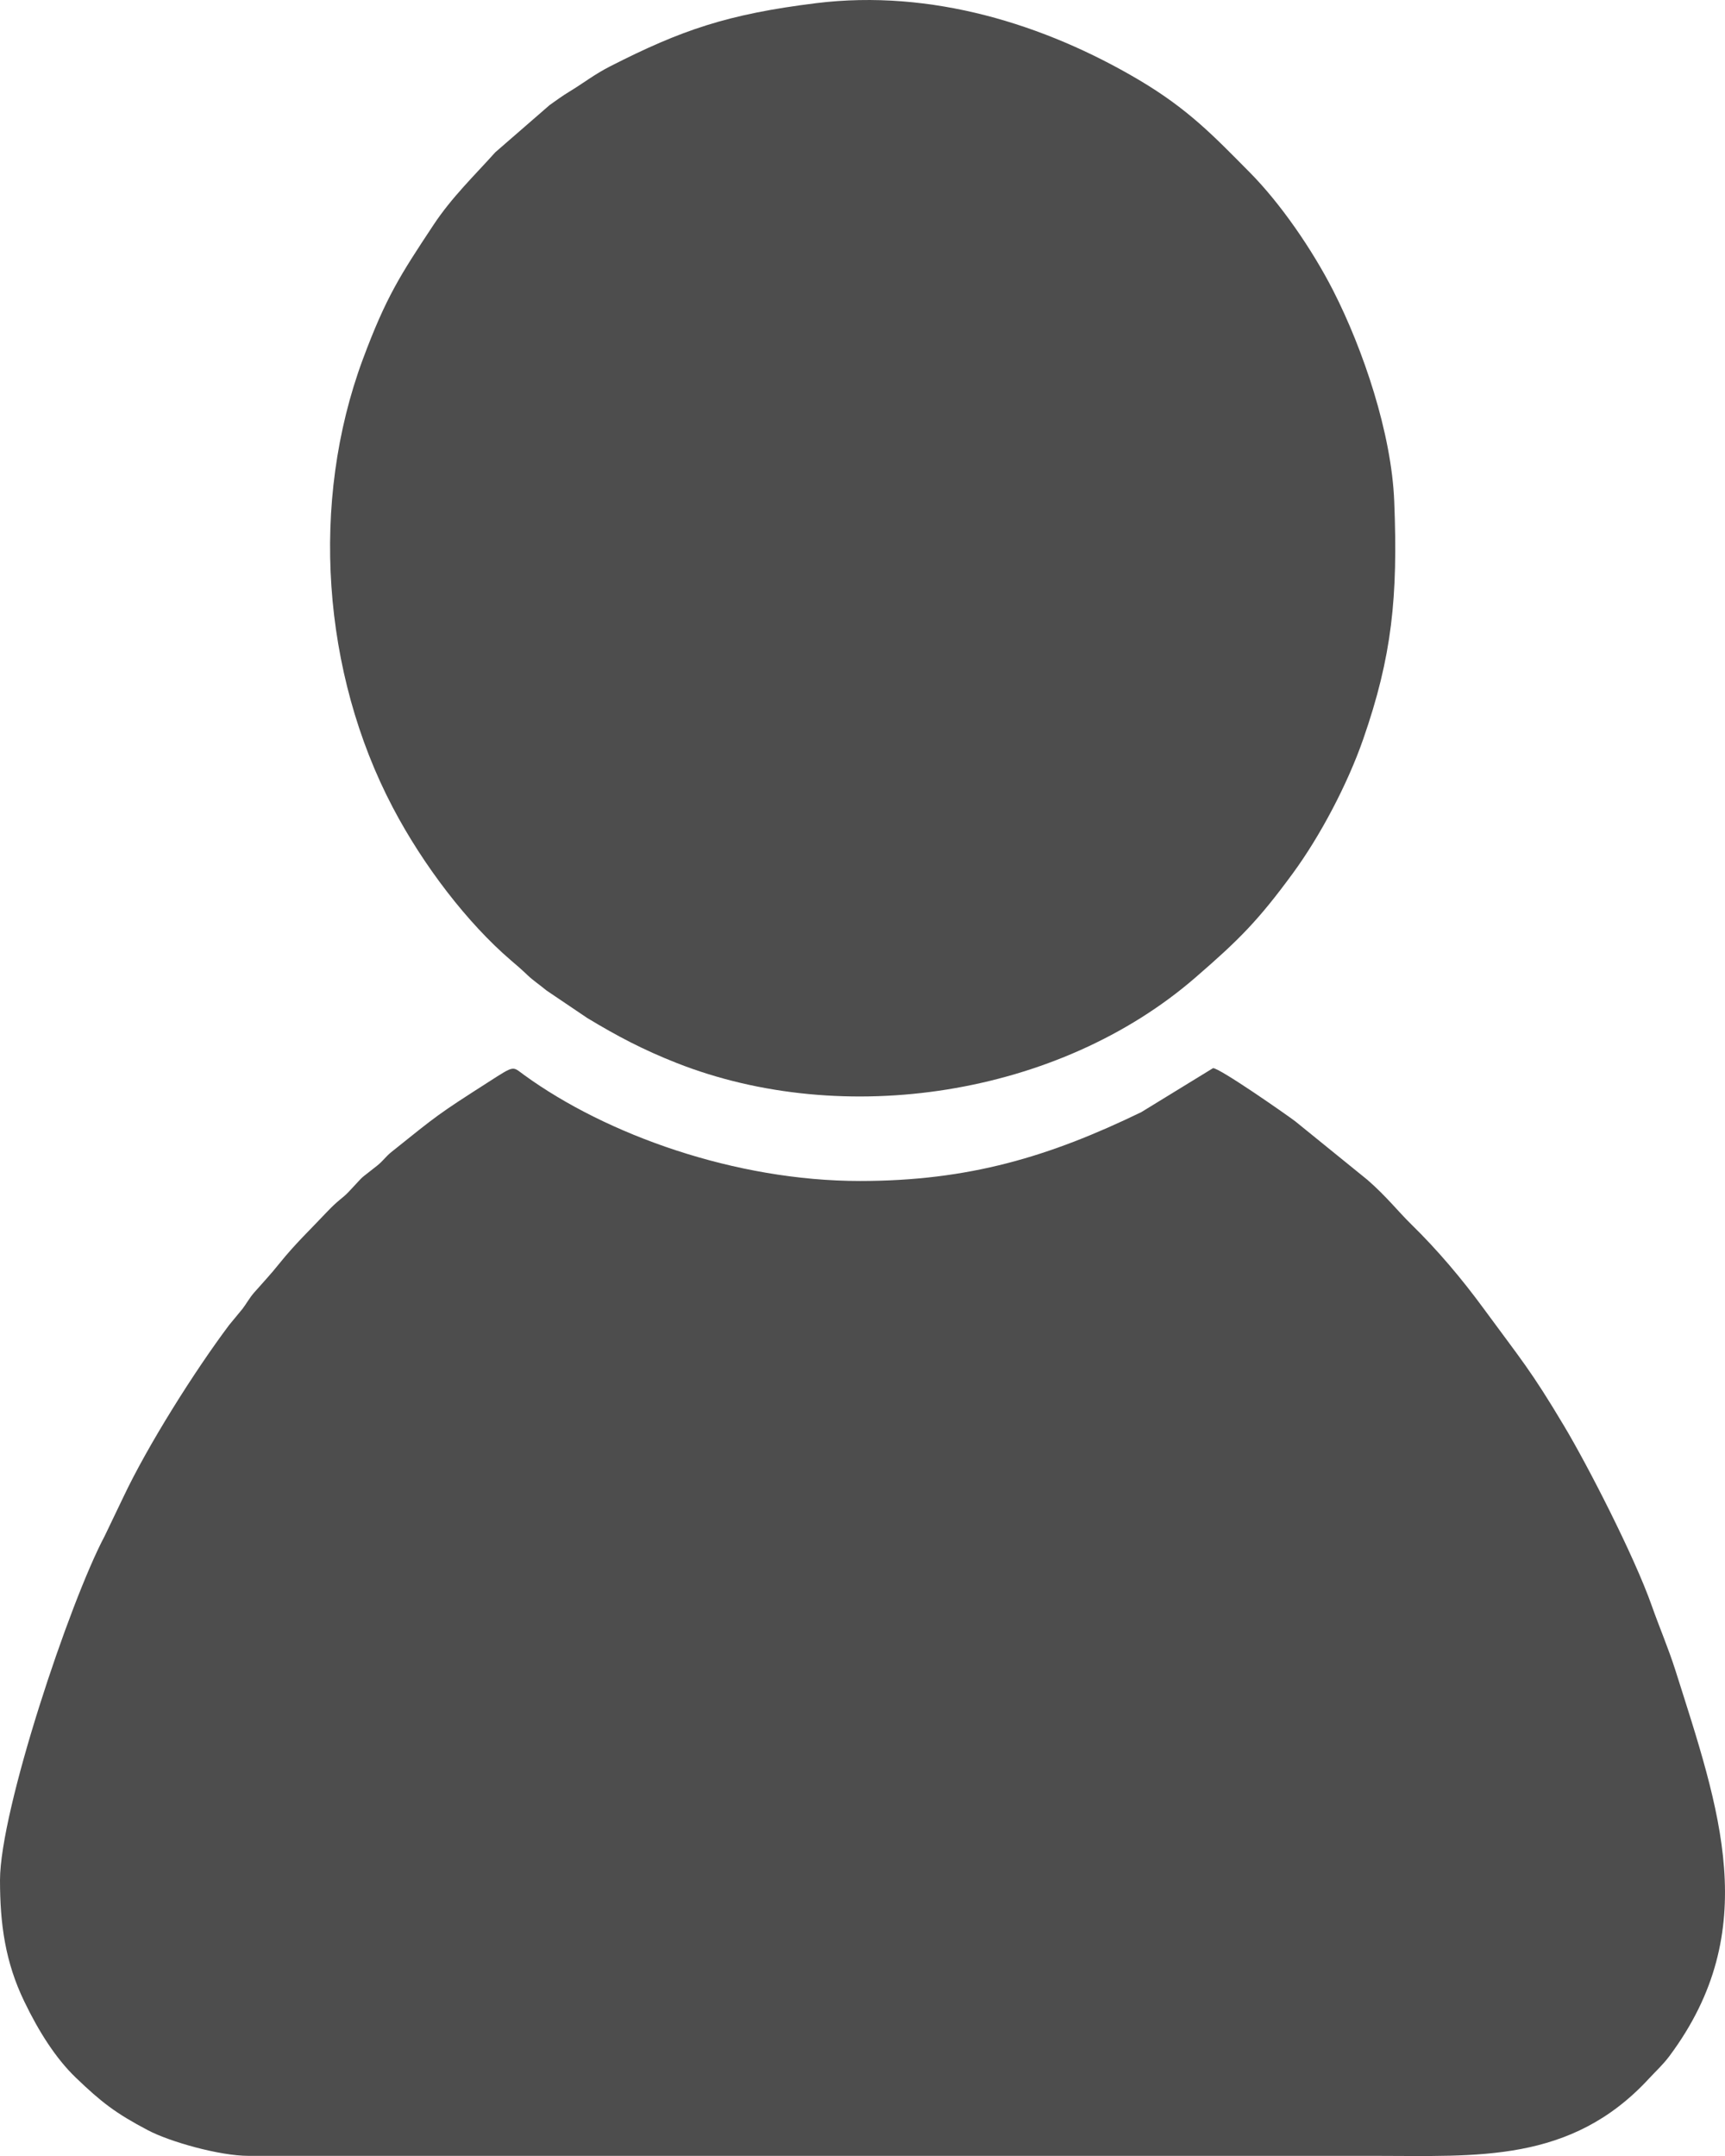 <svg width="24" height="30" viewBox="0 0 24 30" fill="none" xmlns="http://www.w3.org/2000/svg">
<path fill-rule="evenodd" clip-rule="evenodd" d="M7.97324e-05 26.163C7.97324e-05 26.772 0.073 27.302 0.338 27.85C0.542 28.275 0.782 28.648 1.054 28.909C1.41 29.251 1.608 29.405 2.059 29.642C2.362 29.802 3.055 29.998 3.456 29.998C8.68 29.998 13.906 29.998 19.132 29.998C20.549 29.998 21.855 30.103 22.943 28.922C23.04 28.817 23.137 28.73 23.228 28.608C24.531 26.856 23.921 25.173 23.311 23.245C23.209 22.925 23.089 22.65 22.981 22.343C22.737 21.651 22.089 20.39 21.762 19.843C21.295 19.06 21.168 18.926 20.641 18.207C20.336 17.791 20.001 17.394 19.634 17.035C19.447 16.852 19.294 16.652 19.026 16.418L18.02 15.602C17.893 15.506 16.965 14.858 16.877 14.863L15.879 15.475C14.602 16.094 13.481 16.433 11.965 16.433C10.23 16.433 8.436 15.789 7.292 14.958C7.126 14.838 7.168 14.817 6.799 15.054C6.09 15.508 6.094 15.51 5.443 16.032C5.364 16.096 5.333 16.151 5.248 16.219C4.957 16.452 5.112 16.308 4.851 16.584C4.76 16.681 4.719 16.684 4.541 16.872C4.318 17.109 4.107 17.307 3.888 17.58C3.762 17.738 3.643 17.863 3.533 17.989C3.471 18.061 3.425 18.145 3.374 18.212L3.189 18.436C2.711 19.073 2.059 20.105 1.713 20.838L1.456 21.374C0.969 22.291 0 25.19 0 26.163L7.97324e-05 26.163Z" fill="#4D4D4D"/>
<path fill-rule="evenodd" clip-rule="evenodd" d="M11.355 0.044C10.12 0.197 9.478 0.419 8.491 0.922C8.269 1.035 8.12 1.155 7.922 1.275C7.827 1.332 7.739 1.397 7.647 1.462L6.891 2.119C6.607 2.437 6.285 2.744 6.027 3.136C5.57 3.827 5.371 4.132 5.048 5C4.311 6.986 4.481 9.361 5.464 11.234C5.891 12.048 6.507 12.846 7.103 13.358C7.193 13.435 7.254 13.487 7.347 13.576C7.413 13.639 7.518 13.711 7.603 13.782L8.17 14.165C8.59 14.419 8.95 14.608 9.414 14.791C11.737 15.707 14.728 15.254 16.633 13.601C17.236 13.079 17.504 12.812 17.988 12.151C18.367 11.634 18.747 10.915 18.966 10.286C19.367 9.135 19.451 8.306 19.398 6.977C19.361 6.028 18.965 4.86 18.549 4.044C18.257 3.472 17.814 2.828 17.386 2.397C16.886 1.892 16.533 1.519 15.844 1.111C14.536 0.338 12.958 -0.154 11.355 0.044V0.044Z" fill="#4D4D4D"/>
</svg>
